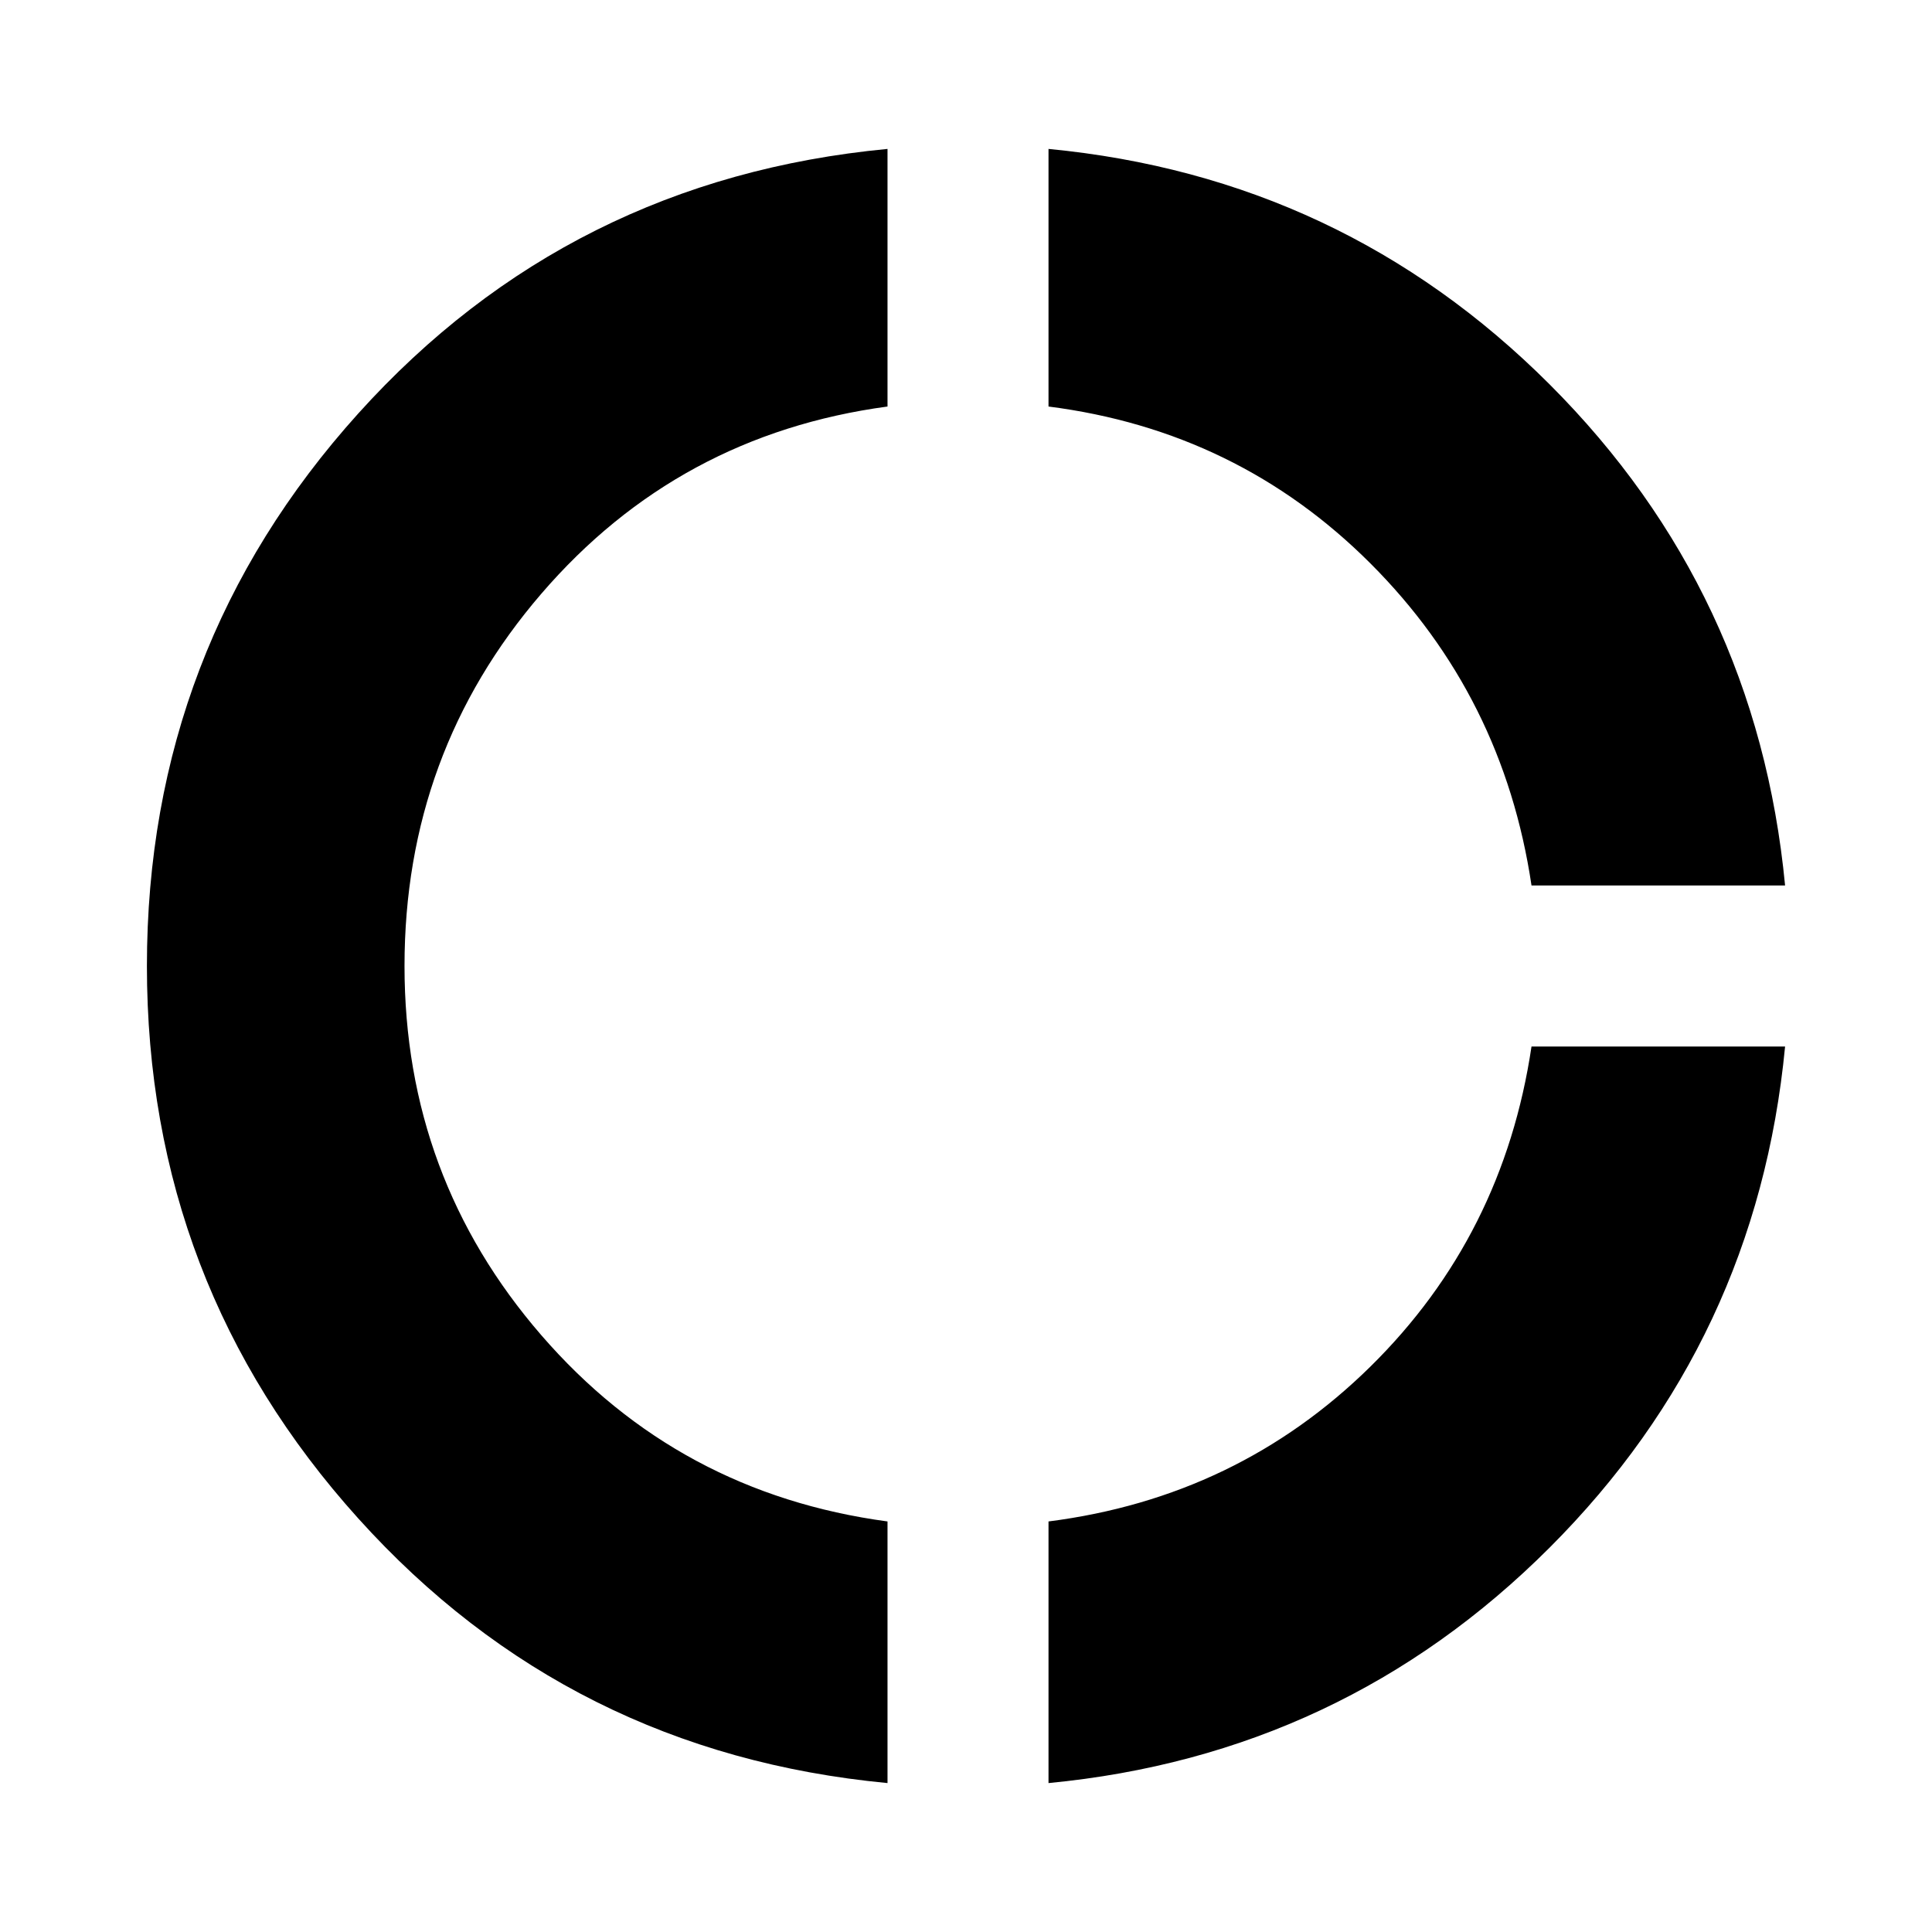 <svg xmlns="http://www.w3.org/2000/svg" height="24" width="24"><path d="M19.025 11Q18.675 8.65 17.025 7Q15.375 5.35 13.025 5.05V1.85Q16.675 2.2 19.25 4.775Q21.825 7.35 22.175 11ZM13.025 22.15V18.9Q15.375 18.6 17.025 16.975Q18.675 15.35 19.025 13H22.175Q21.825 16.65 19.25 19.225Q16.675 21.8 13.025 22.15ZM11.025 22.15Q7.075 21.775 4.45 18.862Q1.825 15.95 1.825 12Q1.825 8.05 4.45 5.137Q7.075 2.225 11.025 1.85V5.05Q8.425 5.4 6.725 7.375Q5.025 9.35 5.025 12Q5.025 14.625 6.725 16.587Q8.425 18.55 11.025 18.9Z"/></svg>